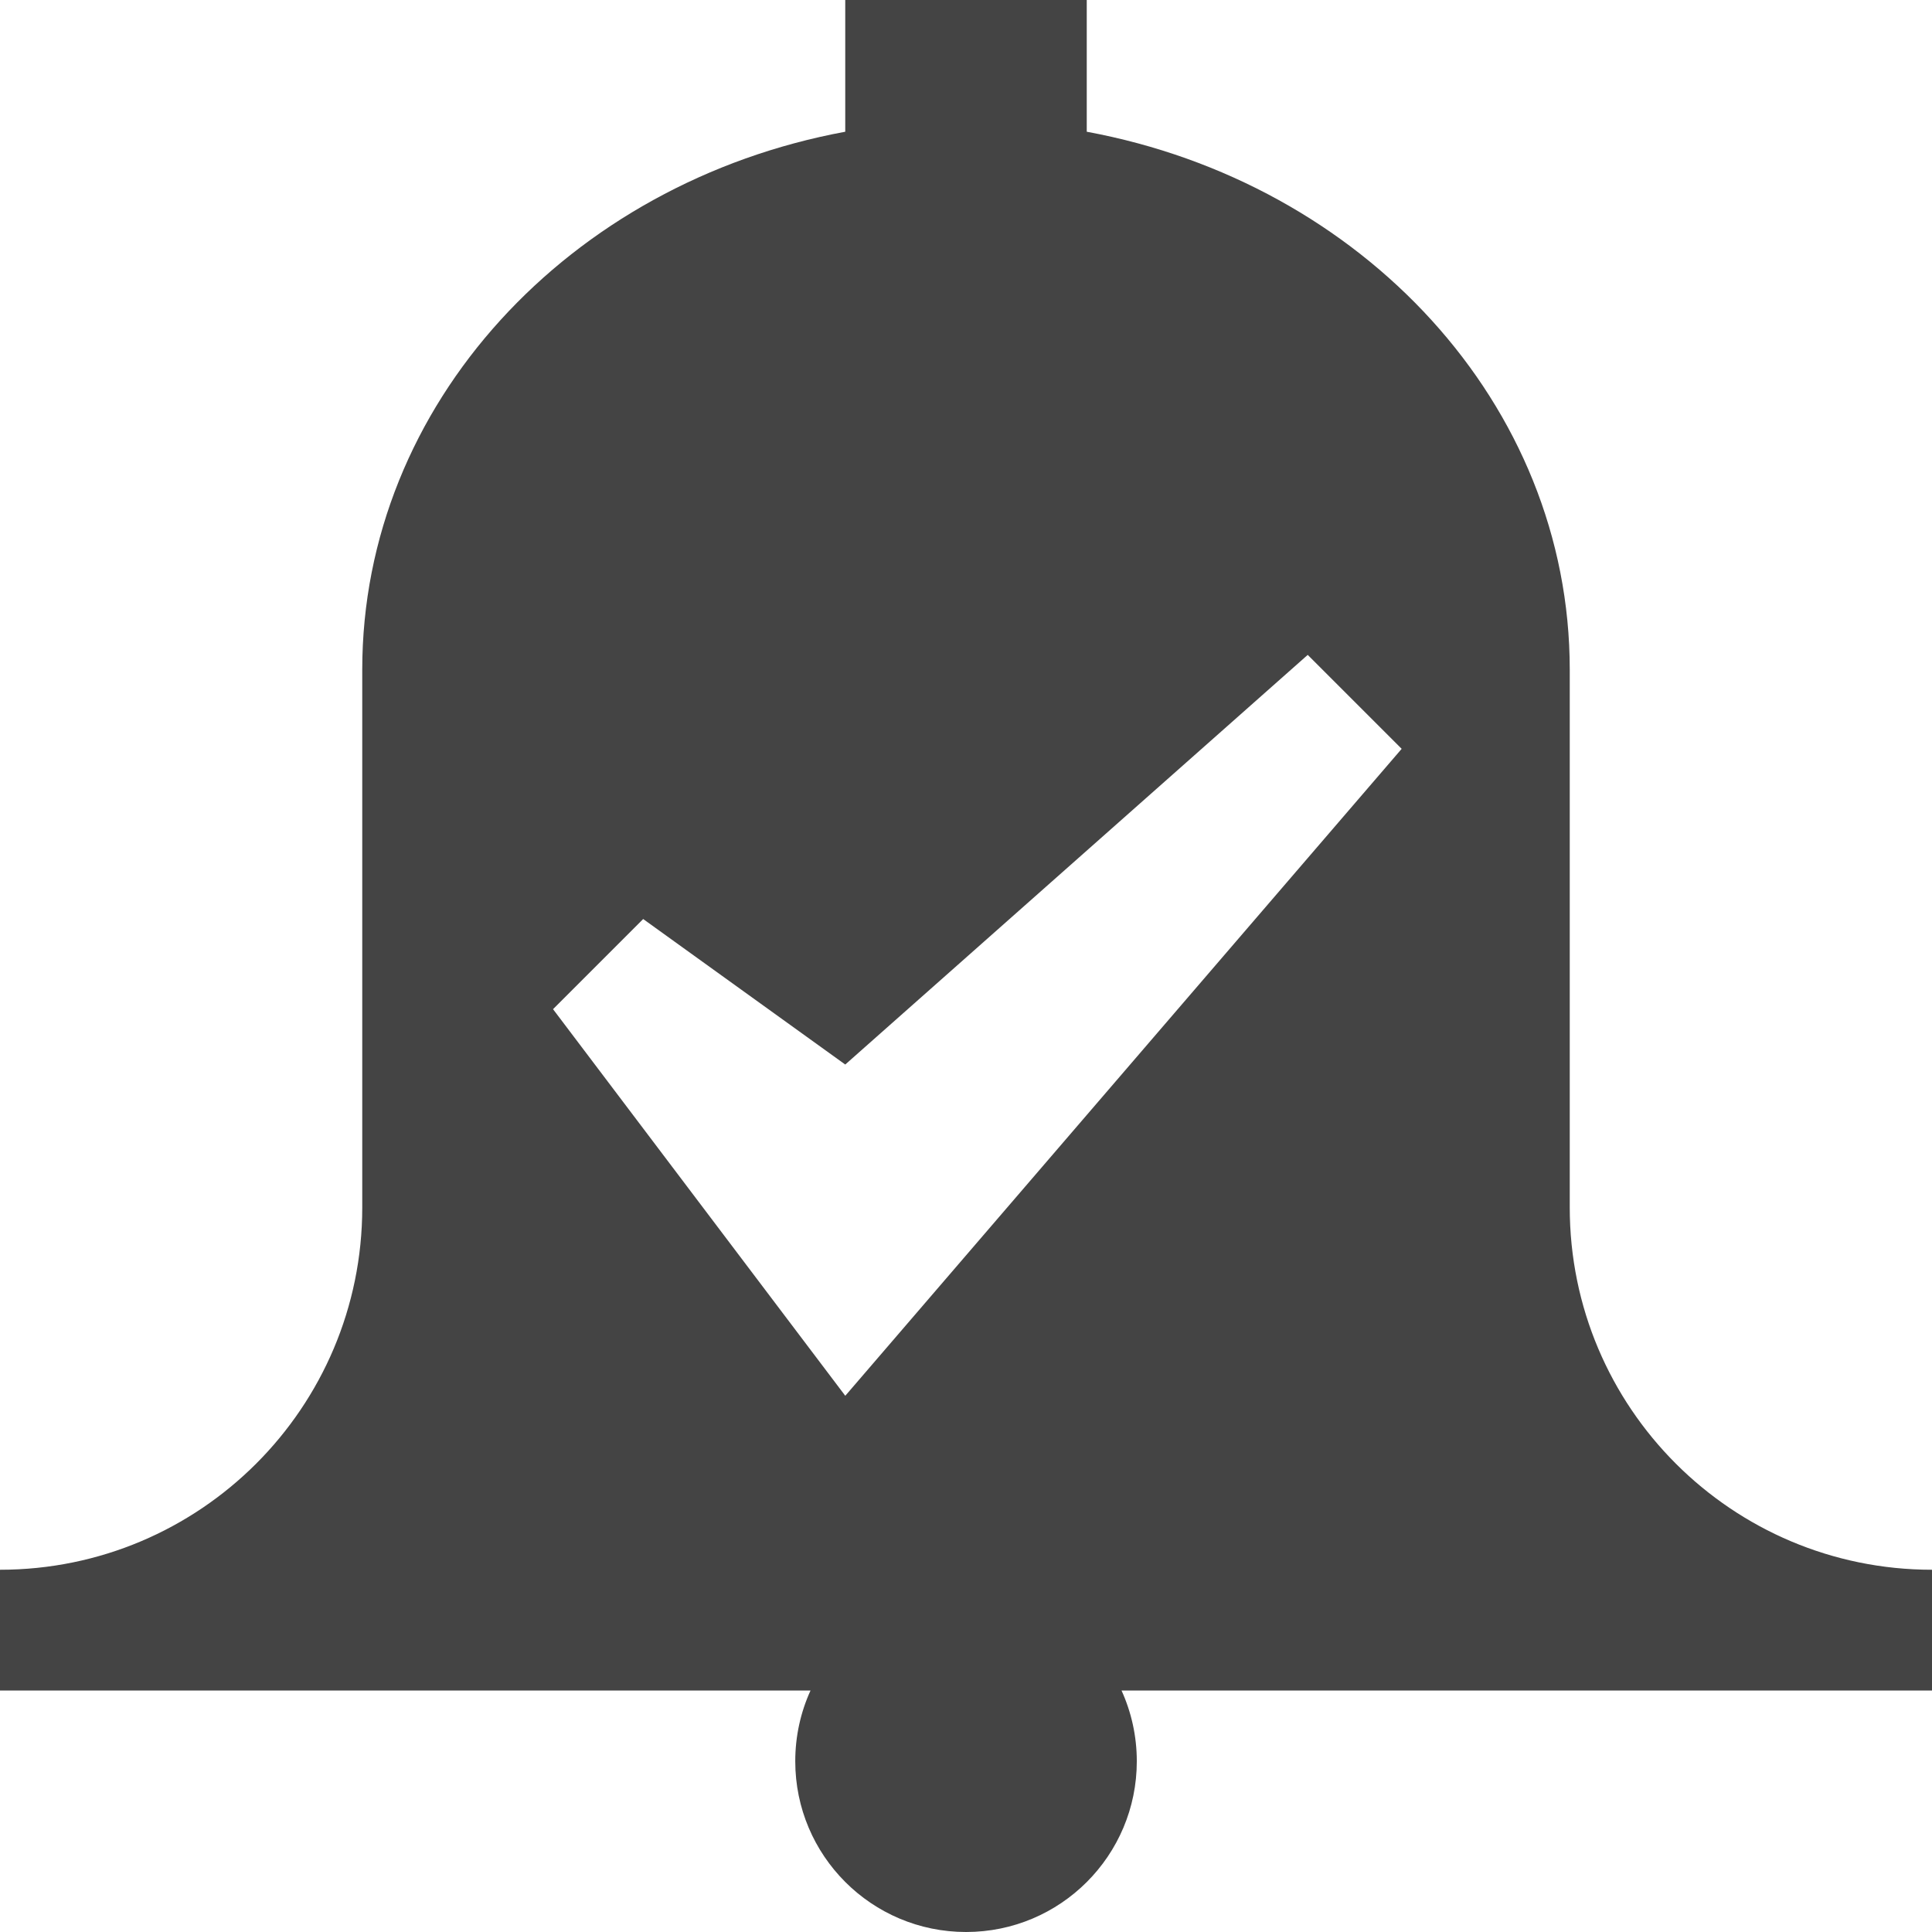 <?xml version="1.0" encoding="utf-8"?>
<!-- Generated by IcoMoon.io -->
<!DOCTYPE svg PUBLIC "-//W3C//DTD SVG 1.1//EN" "http://www.w3.org/Graphics/SVG/1.1/DTD/svg11.dtd">
<svg version="1.1" xmlns="http://www.w3.org/2000/svg" xmlns:xlink="http://www.w3.org/1999/xlink" width="32" height="32" viewBox="0 0 32 32">
<path fill="#444444" d="M32 26c-3.314 0-6-2.686-6-6v-8.909c0-4.398-3.436-8.066-8-8.909v-2.182h-4v2.182c-4.564 0.842-8 4.511-8 8.909v8.909c0 3.314-2.686 6-6 6v2h13.425c-0.163 0.357-0.253 0.754-0.253 1.172 0 1.562 1.266 2.828 2.829 2.828s2.828-1.266 2.828-2.828c0-0.418-0.091-0.815-0.253-1.172h13.425v-2zM14 23.118l-4.84-6.403 1.493-1.493 3.347 2.41 7.66-6.785 1.556 1.556-9.215 10.715z"></path>
</svg>
